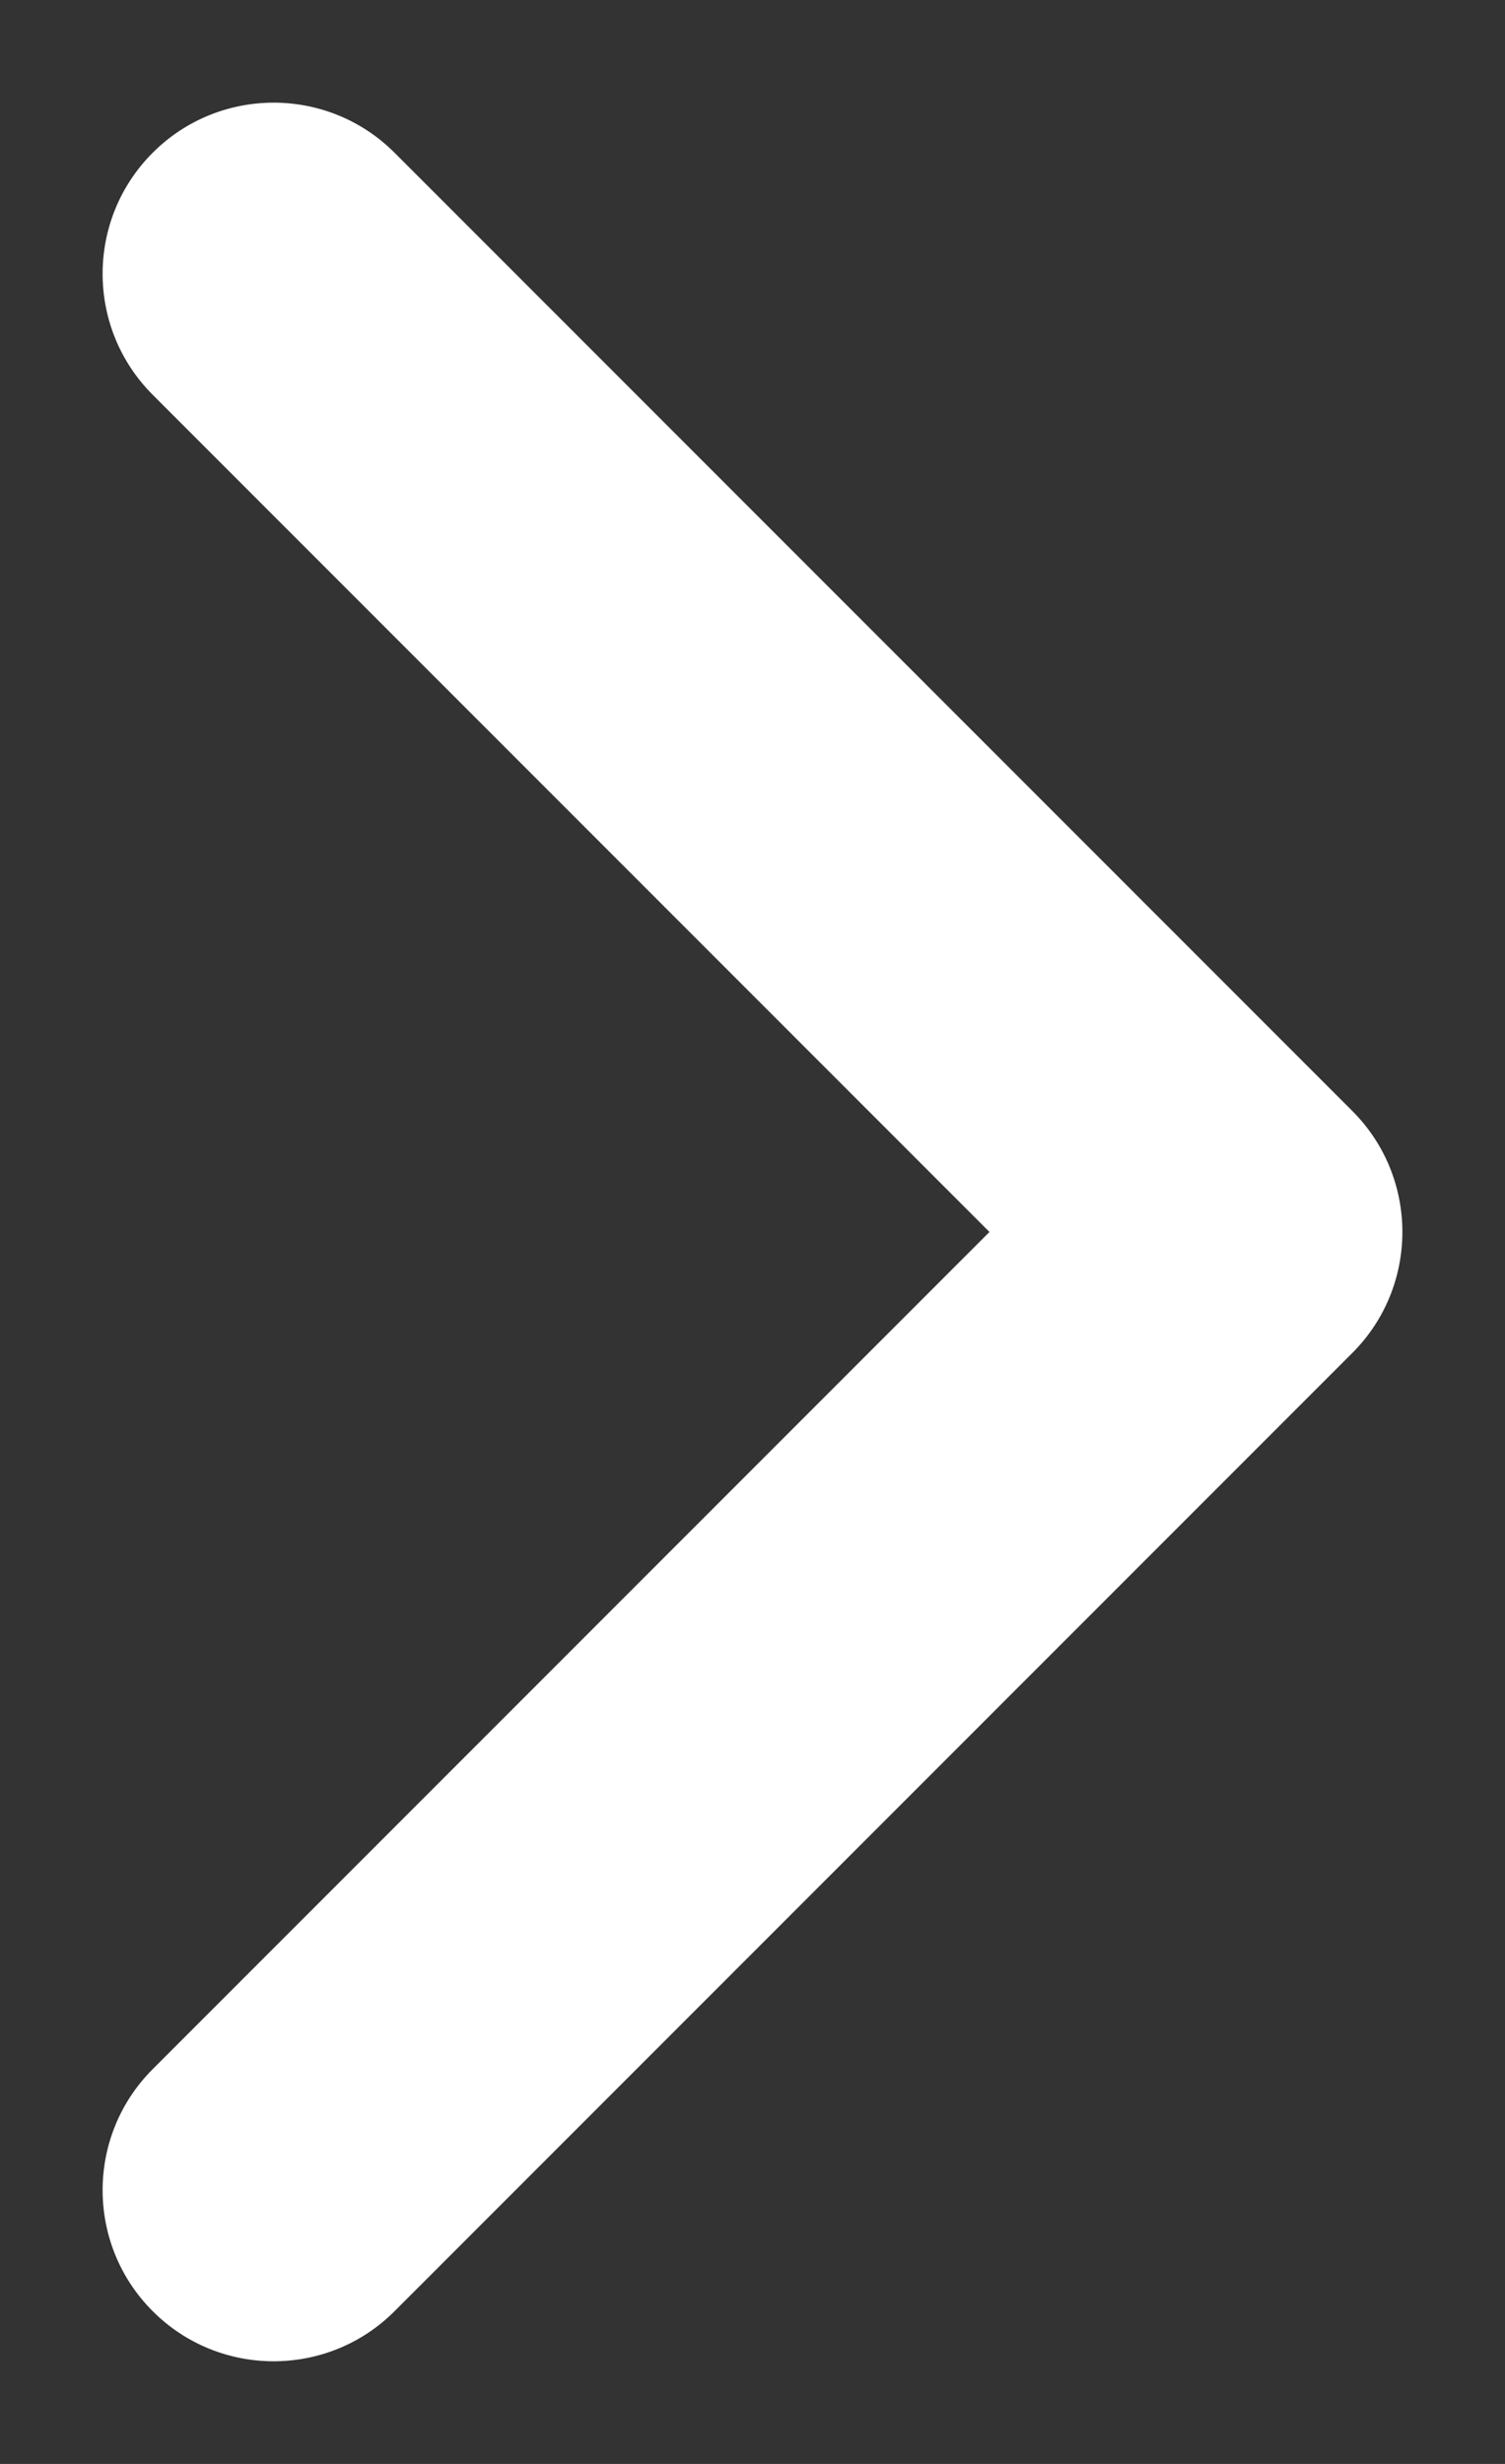<svg width="11" height="18" viewBox="0 0 11 18" fill="none" xmlns="http://www.w3.org/2000/svg">
<rect x="0" y="0" width="11" height="18" fill="#333333" stroke="none"/>
<path d="M7.232 9L1.116 2.884C0.628 2.396 0.628 1.604 1.116 1.116C1.604 0.628 2.396 0.628 2.884 1.116L9.884 8.116C10.372 8.604 10.372 9.396 9.884 9.884L2.884 16.884C2.396 17.372 1.604 17.372 1.116 16.884C0.628 16.396 0.628 15.604 1.116 15.116L7.232 9Z" fill="white"/>
</svg>
